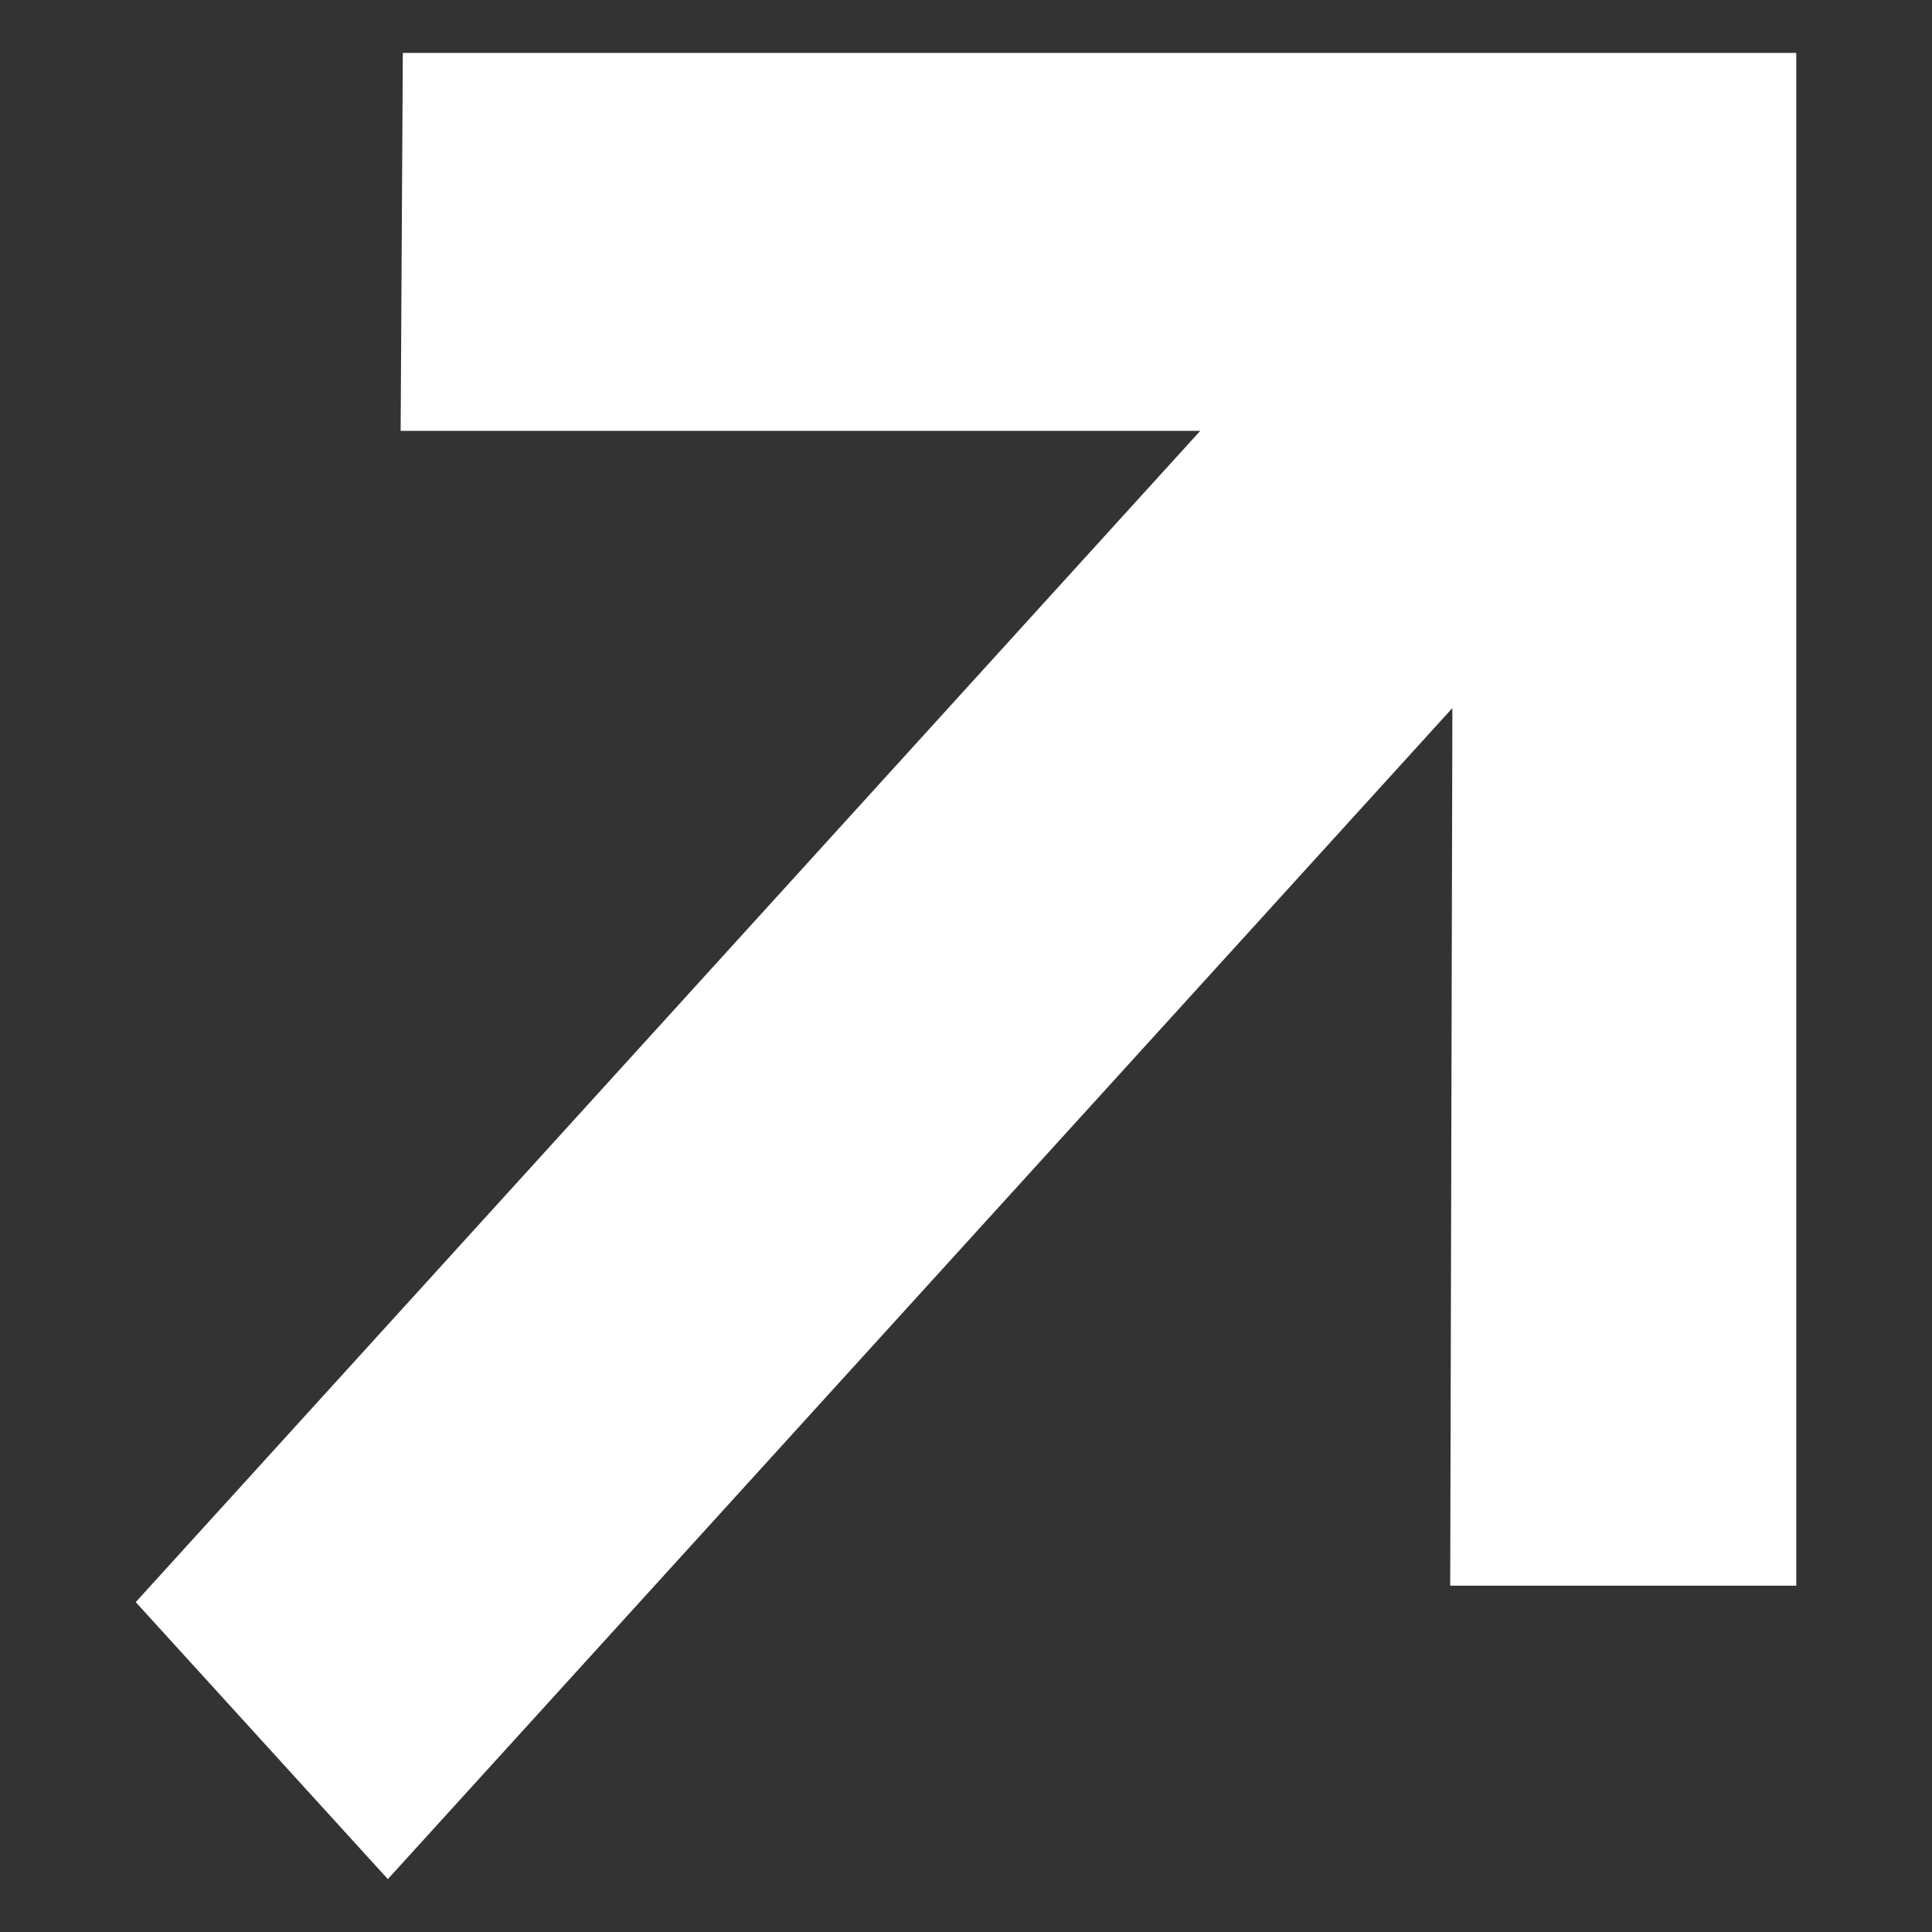 <svg width="8" height="8" viewBox="0 0 8 8" fill="none" xmlns="http://www.w3.org/2000/svg">
<rect x="0" y="0" width="8" height="8" fill="#333333" stroke="none"/>
<path d="M1.606 7.781L0.562 6.634L4.97 1.784H1.659L1.668 0.219H7.438V6.566H6.005L6.014 2.932L1.606 7.781Z" fill="white"/>
</svg>
